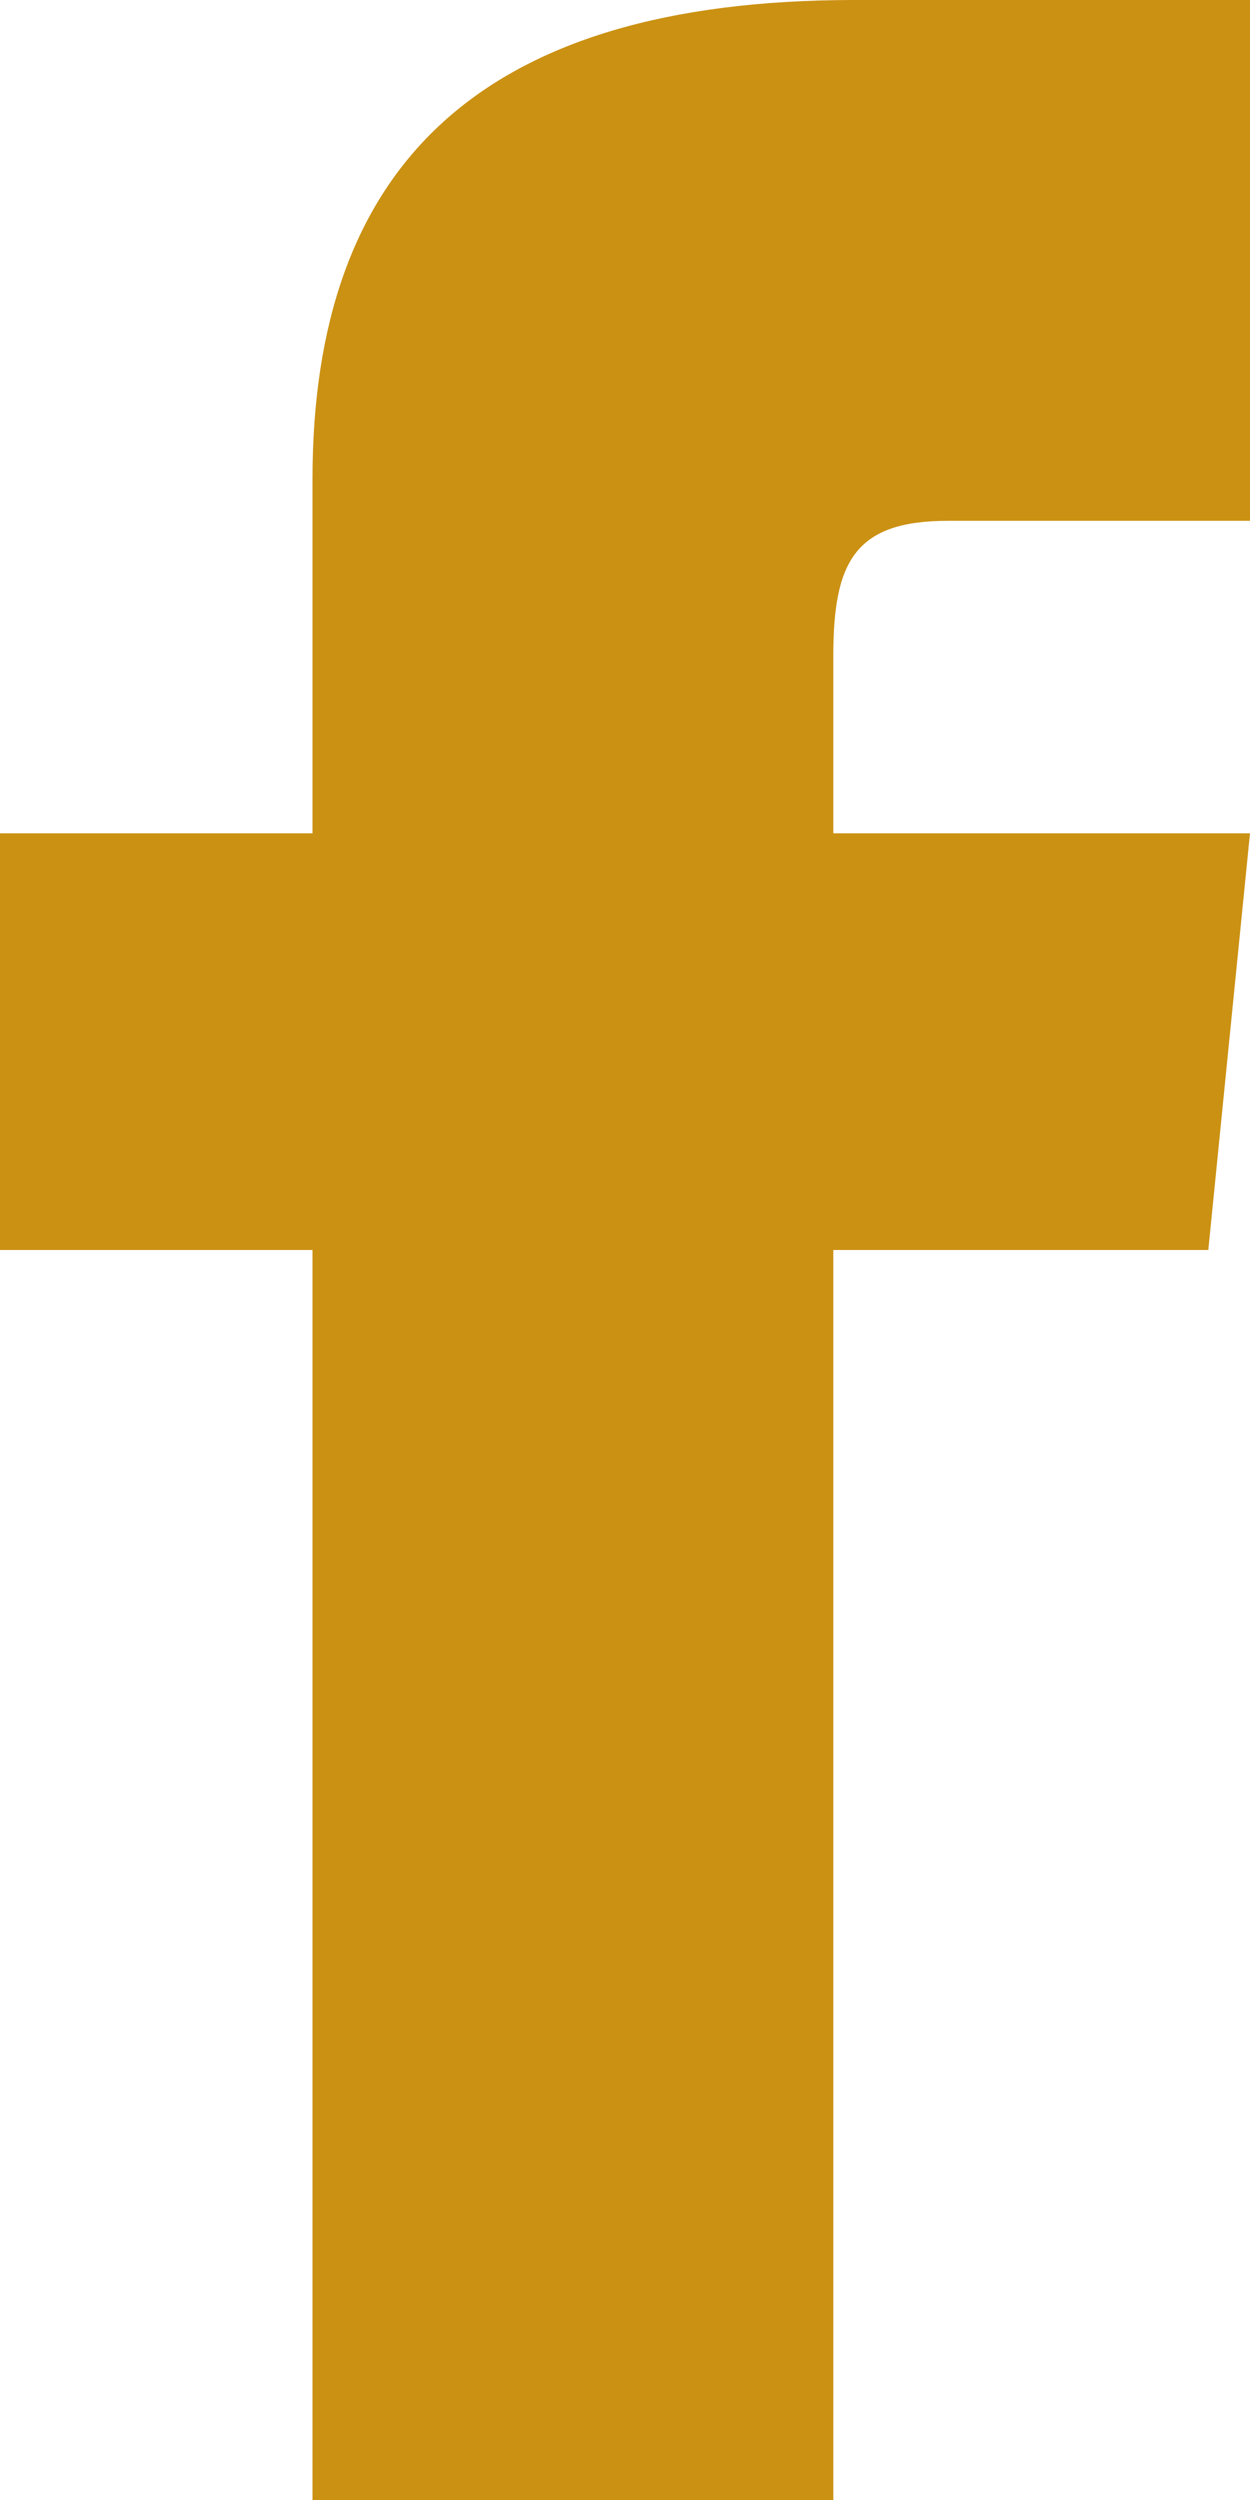 <svg width="20" height="40" viewBox="0 0 20 40" fill="none" xmlns="http://www.w3.org/2000/svg">
<path d="M5 13.333H0V20H5V40H13.333V20H19.333L20 13.333H13.333V10.5C13.333 9 13.667 8.333 15.167 8.333H20V0H13.667C7.667 0 5 2.667 5 7.667V13.333Z" fill="#CB9113"/>
</svg>
